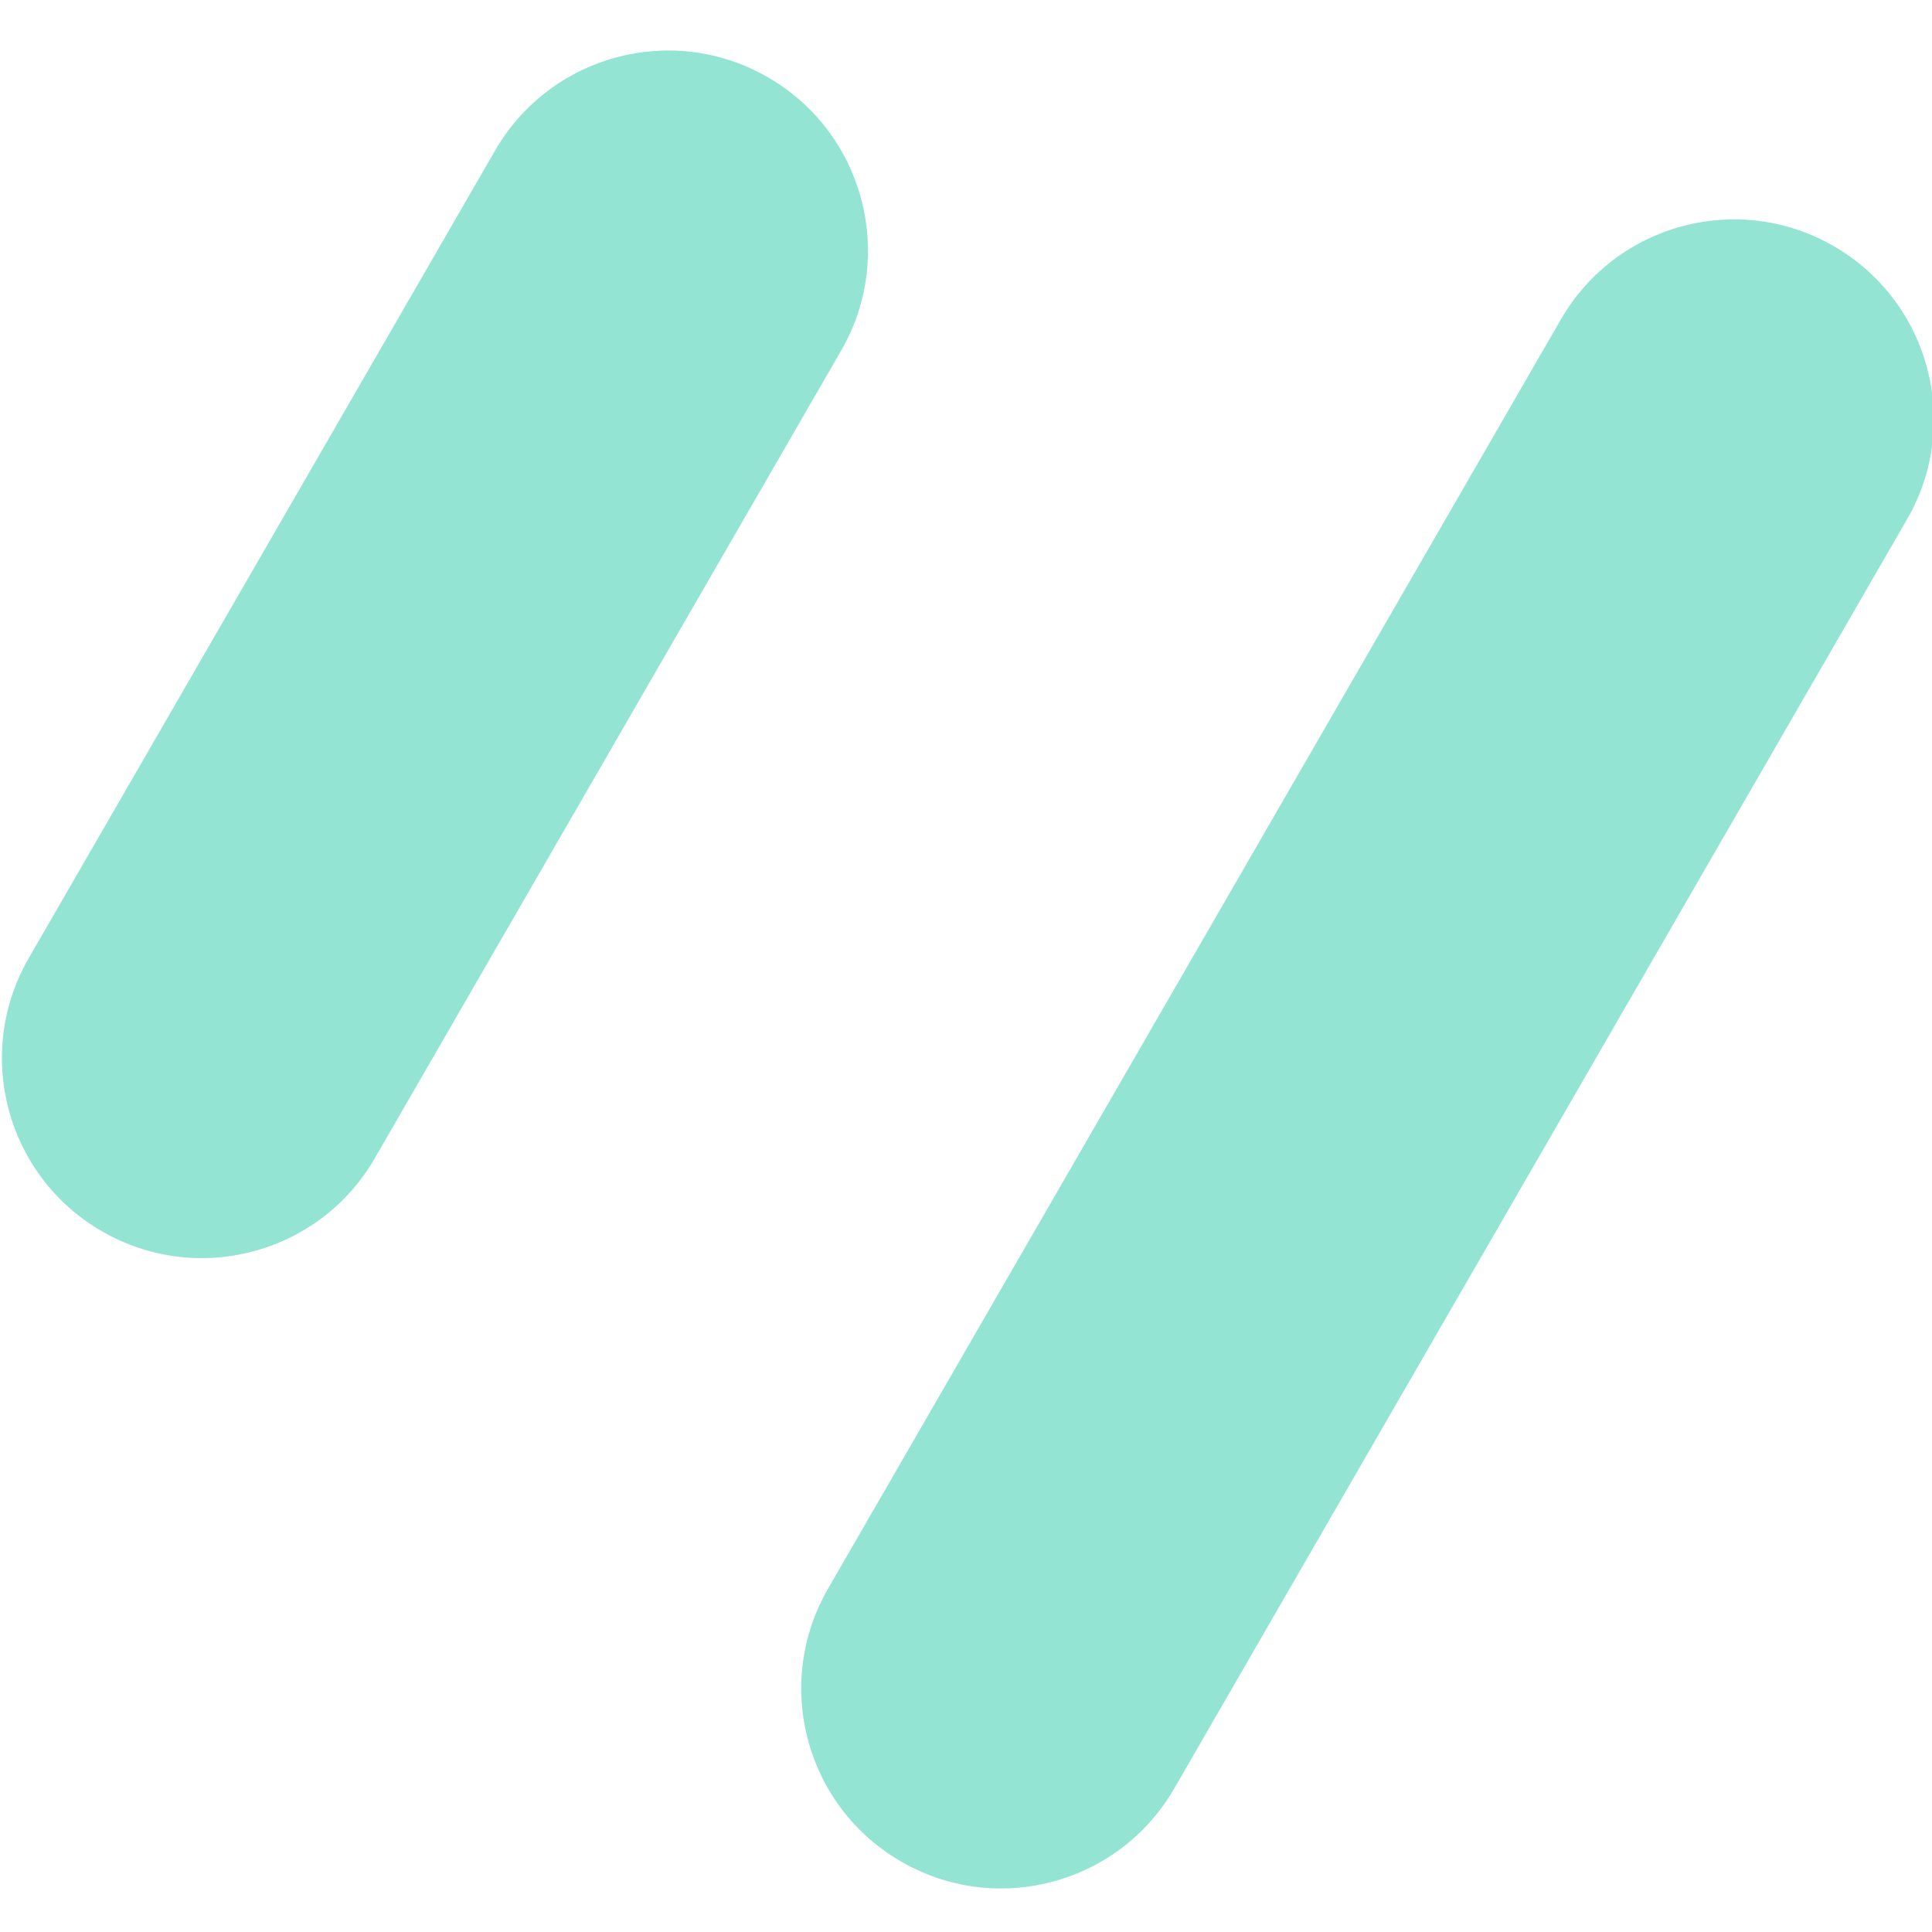 <?xml version="1.0" encoding="utf-8"?>
<!-- Generator: Adobe Illustrator 22.0.0, SVG Export Plug-In . SVG Version: 6.00 Build 0)  -->
<svg version="1.1" id="图层_1" xmlns="http://www.w3.org/2000/svg" xmlns:xlink="http://www.w3.org/1999/xlink" x="0px" y="0px"
	 viewBox="0 0 1024 1024" style="enable-background:new 0 0 1024 1024;" xml:space="preserve">
<style type="text/css">
	.st0{fill-rule:evenodd;clip-rule:evenodd;fill:#94E4D4;}
</style>
<g>
	<g>
		<path class="st0" d="M972,130.5c-50.7-29.3-115.4-11.9-144.7,38.8L438.9,842c-29.3,50.7-11.9,115.5,38.8,144.7
			c50.7,29.3,115.4,11.9,144.7-38.8l388.4-672.7C1040,224.6,1022.7,159.8,972,130.5z M407.1,41c-50.7-29.3-115.4-11.9-144.7,38.8
			L15.2,507.9C-14,558.5,3.3,623.3,54,652.6c50.7,29.3,115.5,11.9,144.7-38.8l247.2-428.1C475.1,135,457.7,70.3,407.1,41z"/>
	</g>
</g>
</svg>
